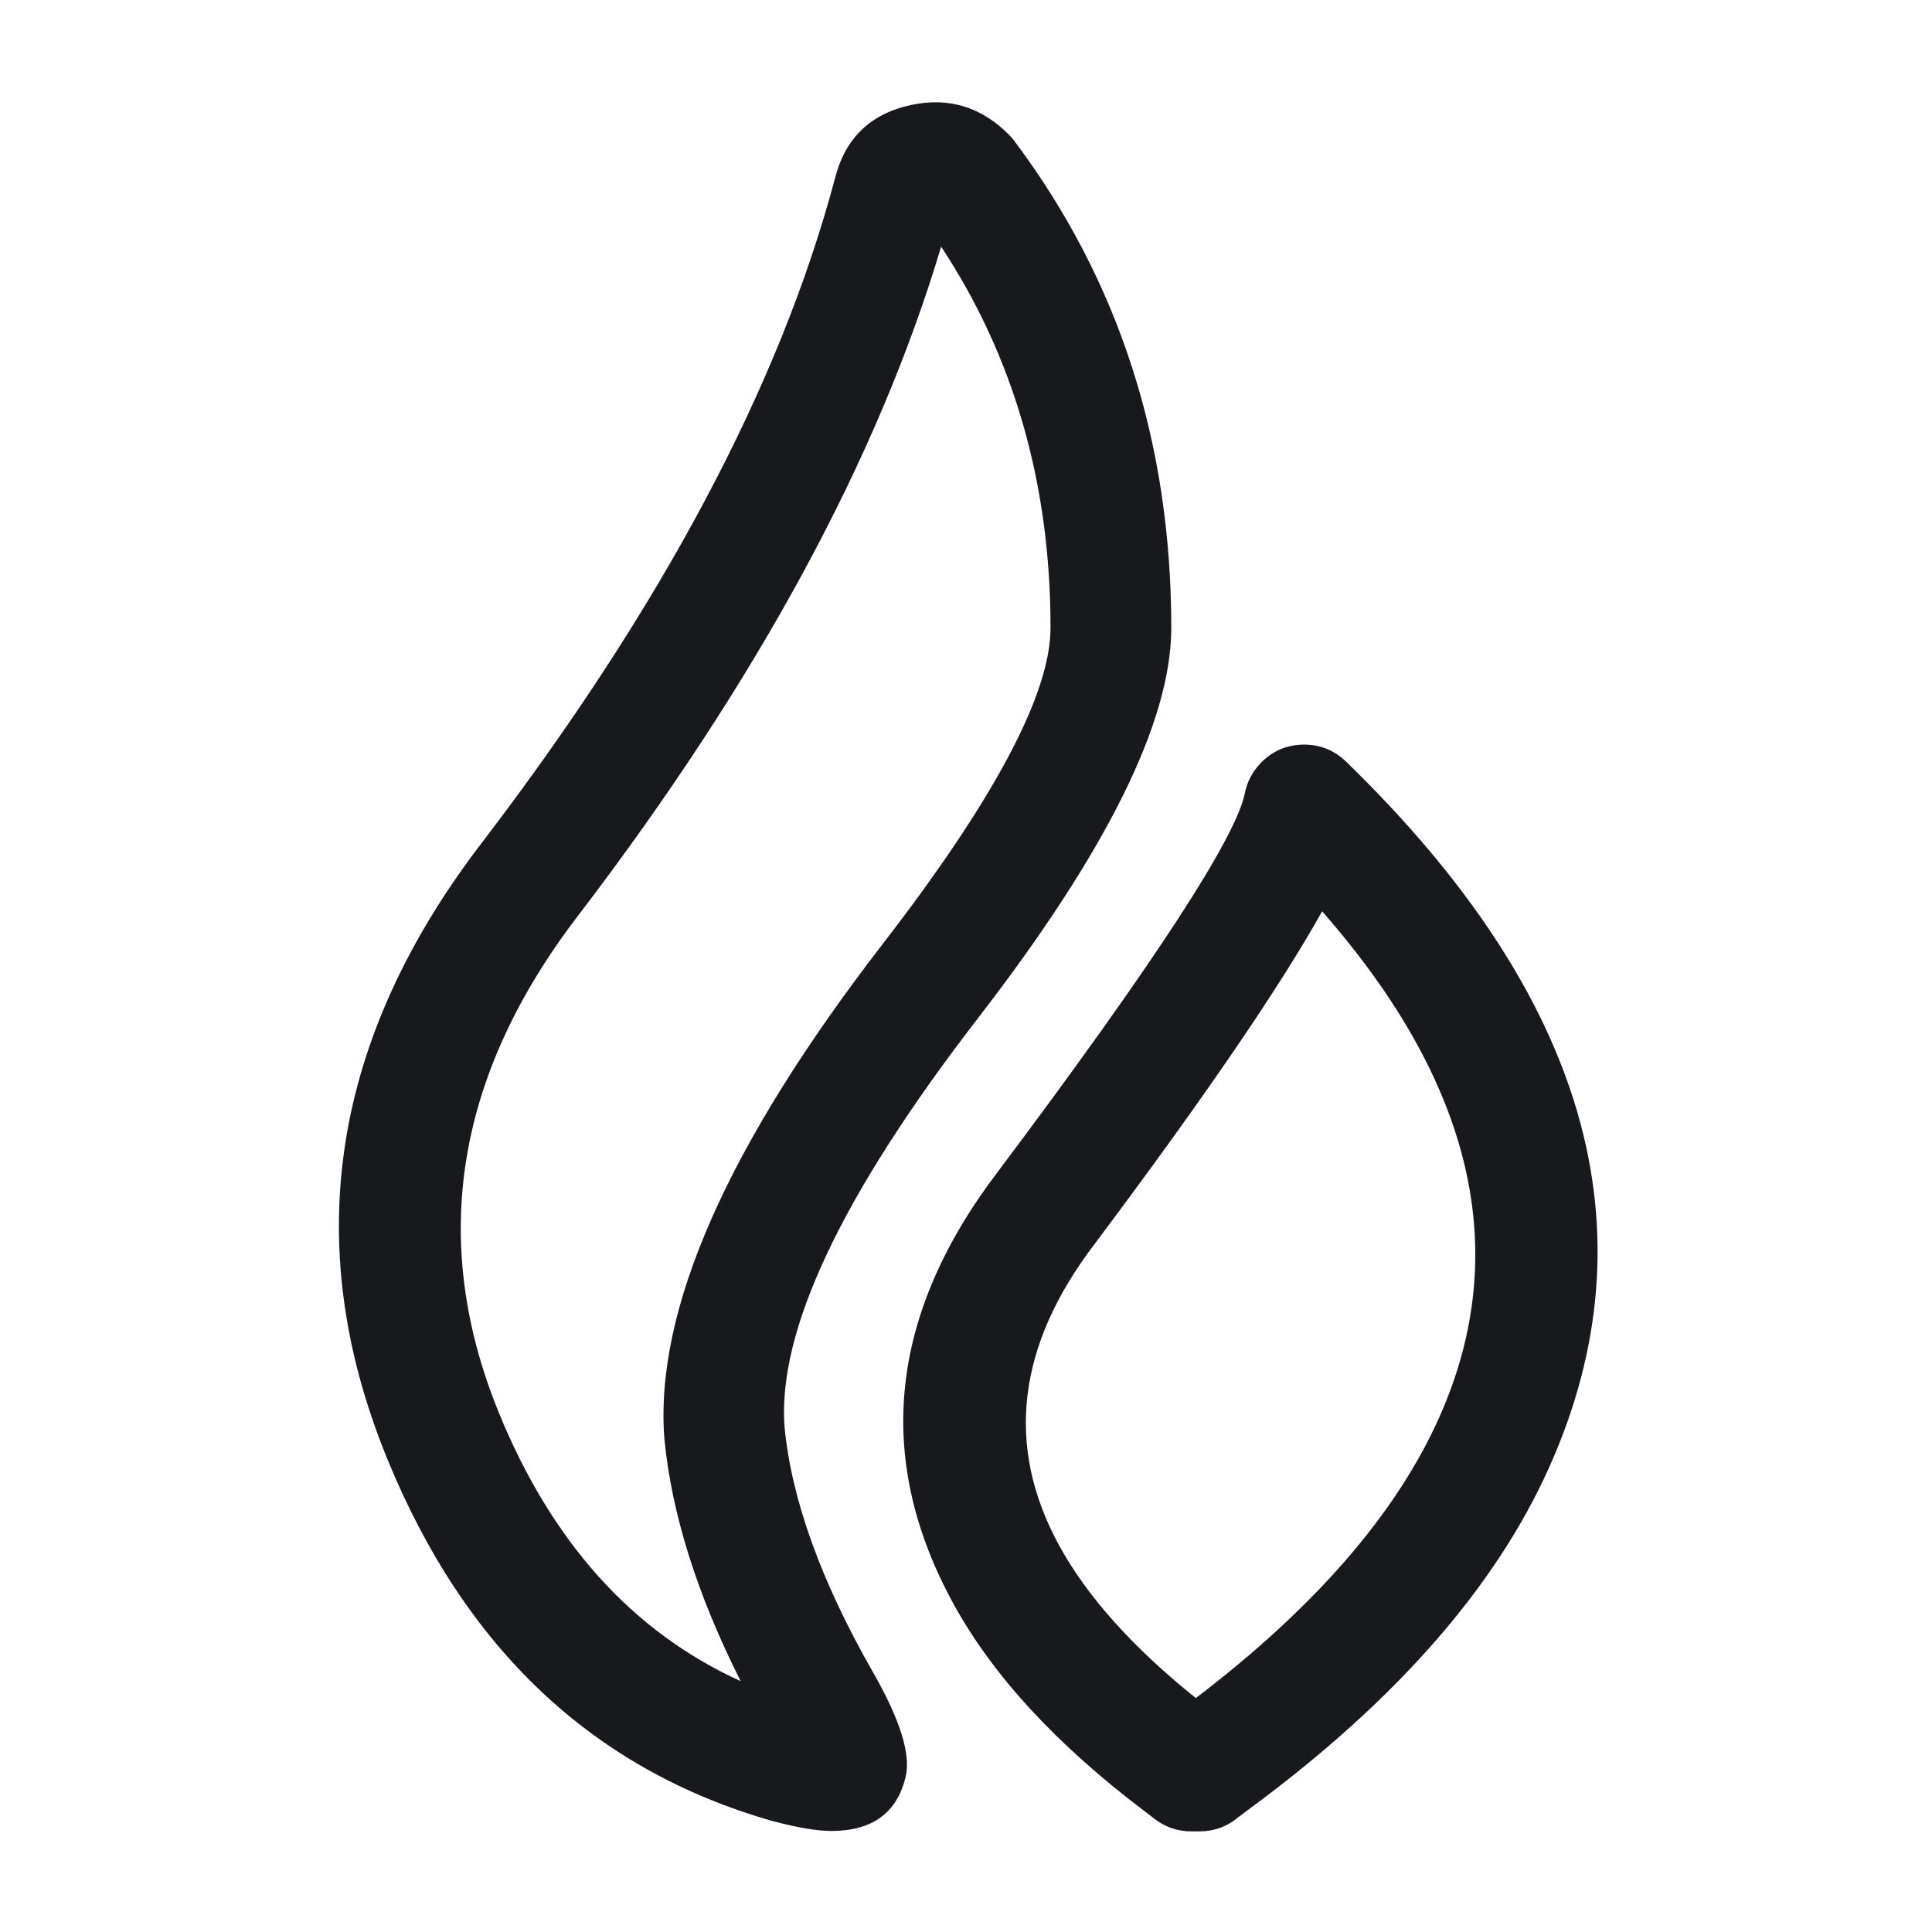 <svg xmlns="http://www.w3.org/2000/svg" width="24" height="24" viewBox="0 0 24 24">
  <defs/>
  <path fill="#17191C" d="M15.464,9.853 Q15.508,9.636 15.662,9.478 Q15.878,9.255 16.189,9.25 Q16.499,9.246 16.722,9.462 Q21.209,13.818 19.251,18.213 Q18.254,20.45 15.544,22.453 Q15.402,22.558 15.38,22.576 Q15.171,22.75 14.9,22.75 L14.8,22.75 Q14.537,22.75 14.331,22.586 Q14.311,22.569 14.226,22.505 Q12.574,21.259 11.841,19.917 Q10.365,17.217 12.4,14.55 Q15.298,10.686 15.464,9.853 Z M16.424,11.321 Q15.621,12.755 13.6,15.45 Q12.148,17.352 13.157,19.198 Q13.677,20.149 14.855,21.094 Q17.081,19.398 17.881,17.602 Q19.247,14.537 16.424,11.321 Z"/>
  <path fill="#17191C" d="M14.55,7.8 Q14.55,9.539 12.152,12.644 Q9.609,15.938 9.746,17.728 Q9.877,19.082 10.848,20.779 Q11.35,21.657 11.25,22.073 Q11.09,22.741 10.335,22.745 Q10.067,22.746 9.594,22.621 Q6.255,21.667 4.805,18.108 Q3.177,14.112 6.004,10.445 Q9.346,6.065 10.372,2.218 Q10.56,1.467 11.318,1.304 Q12.015,1.155 12.53,1.67 Q12.568,1.707 12.6,1.75 Q14.55,4.35 14.55,7.8 Z M13.05,7.8 Q13.05,5.123 11.691,3.064 Q10.515,7.005 7.196,11.355 Q4.892,14.345 6.194,17.542 Q7.182,19.965 9.201,20.884 Q8.389,19.273 8.253,17.872 Q8.069,15.478 10.965,11.727 Q13.05,9.027 13.05,7.8 Z"/>
</svg>

